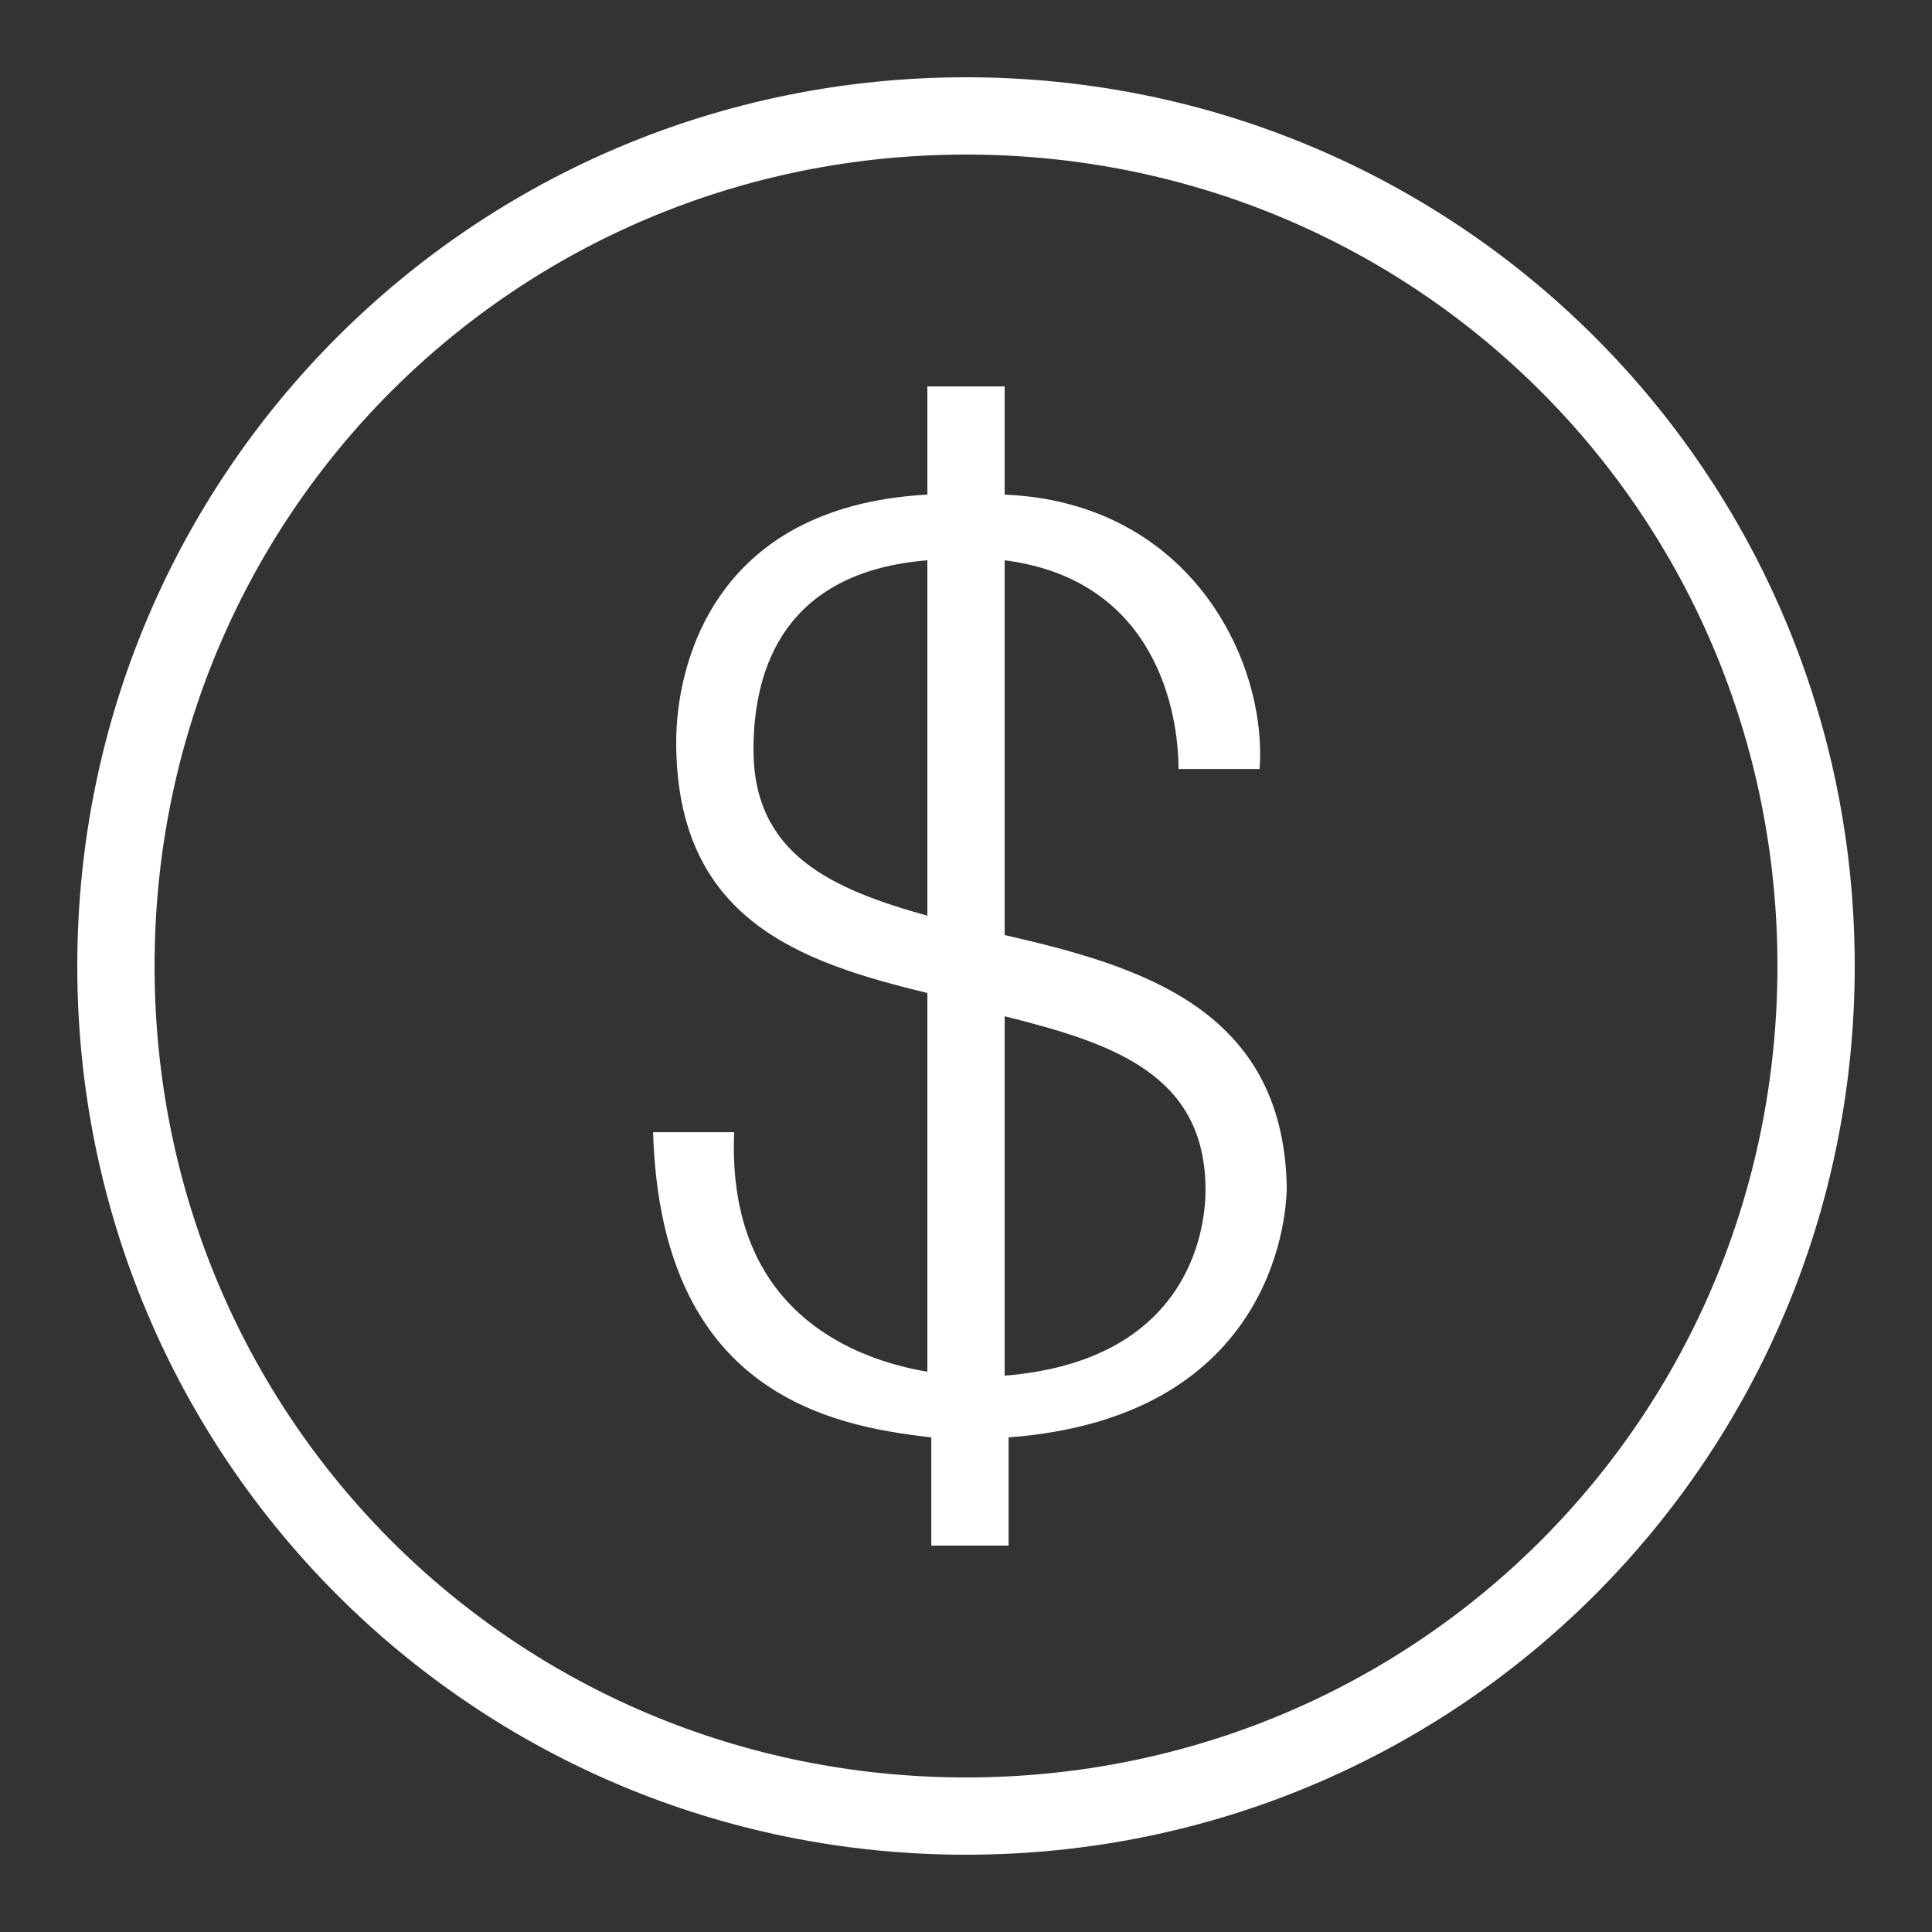 <?xml version="1.0" encoding="UTF-8"?>
<svg xmlns="http://www.w3.org/2000/svg" xmlns:xlink="http://www.w3.org/1999/xlink" width="50pt" height="50pt" viewBox="0 0 50 50" version="1.1">
<rect x="0" y="0" width="50" height="50" fill="#333333" stroke="none"/>
<g id="surface22644385">
<path style=" stroke:none;fill-rule:nonzero;fill:rgb(100%,100%,100%);fill-opacity:1;" d="M 25 2 C 12.266 2 2 12.266 2 25 C 2 37.734 12.266 48 25 48 C 37.734 48 48 37.734 48 25 C 48 12.266 37.734 2 25 2 Z M 25 4 C 36.664 4 46 13.336 46 25 C 46 36.664 36.664 46 25 46 C 13.336 46 4 36.664 4 25 C 4 13.336 13.336 4 25 4 Z M 24 10 L 24 12.801 C 18.398 13.102 17.5 17.301 17.5 19.199 C 17.5 23.801 20.699 24.898 24 25.699 L 24 35.5 C 22.199 35.199 18.801 34 19 29.301 L 16.902 29.301 C 17.102 36 21.398 36.898 24.102 37.199 L 24.102 40 L 26.102 40 L 26.102 37.199 C 32.801 36.699 33.301 31.699 33.301 30.699 C 33.199 26.098 29.5 25 26 24.199 L 26 14.5 C 29.898 15 30.5 18.402 30.5 19.902 L 32.598 19.902 C 32.801 17.102 30.801 13 26 12.801 L 26 10 Z M 24 14.5 L 24 23.699 C 21.5 23 19.5 22.102 19.5 19.398 C 19.5 17.301 20.301 14.801 24 14.5 Z M 26 26.301 C 28.801 27 31.199 27.801 31.199 30.801 C 31.199 31.5 31 35.199 26 35.602 Z M 26 26.301 "/>
</g>
</svg>

